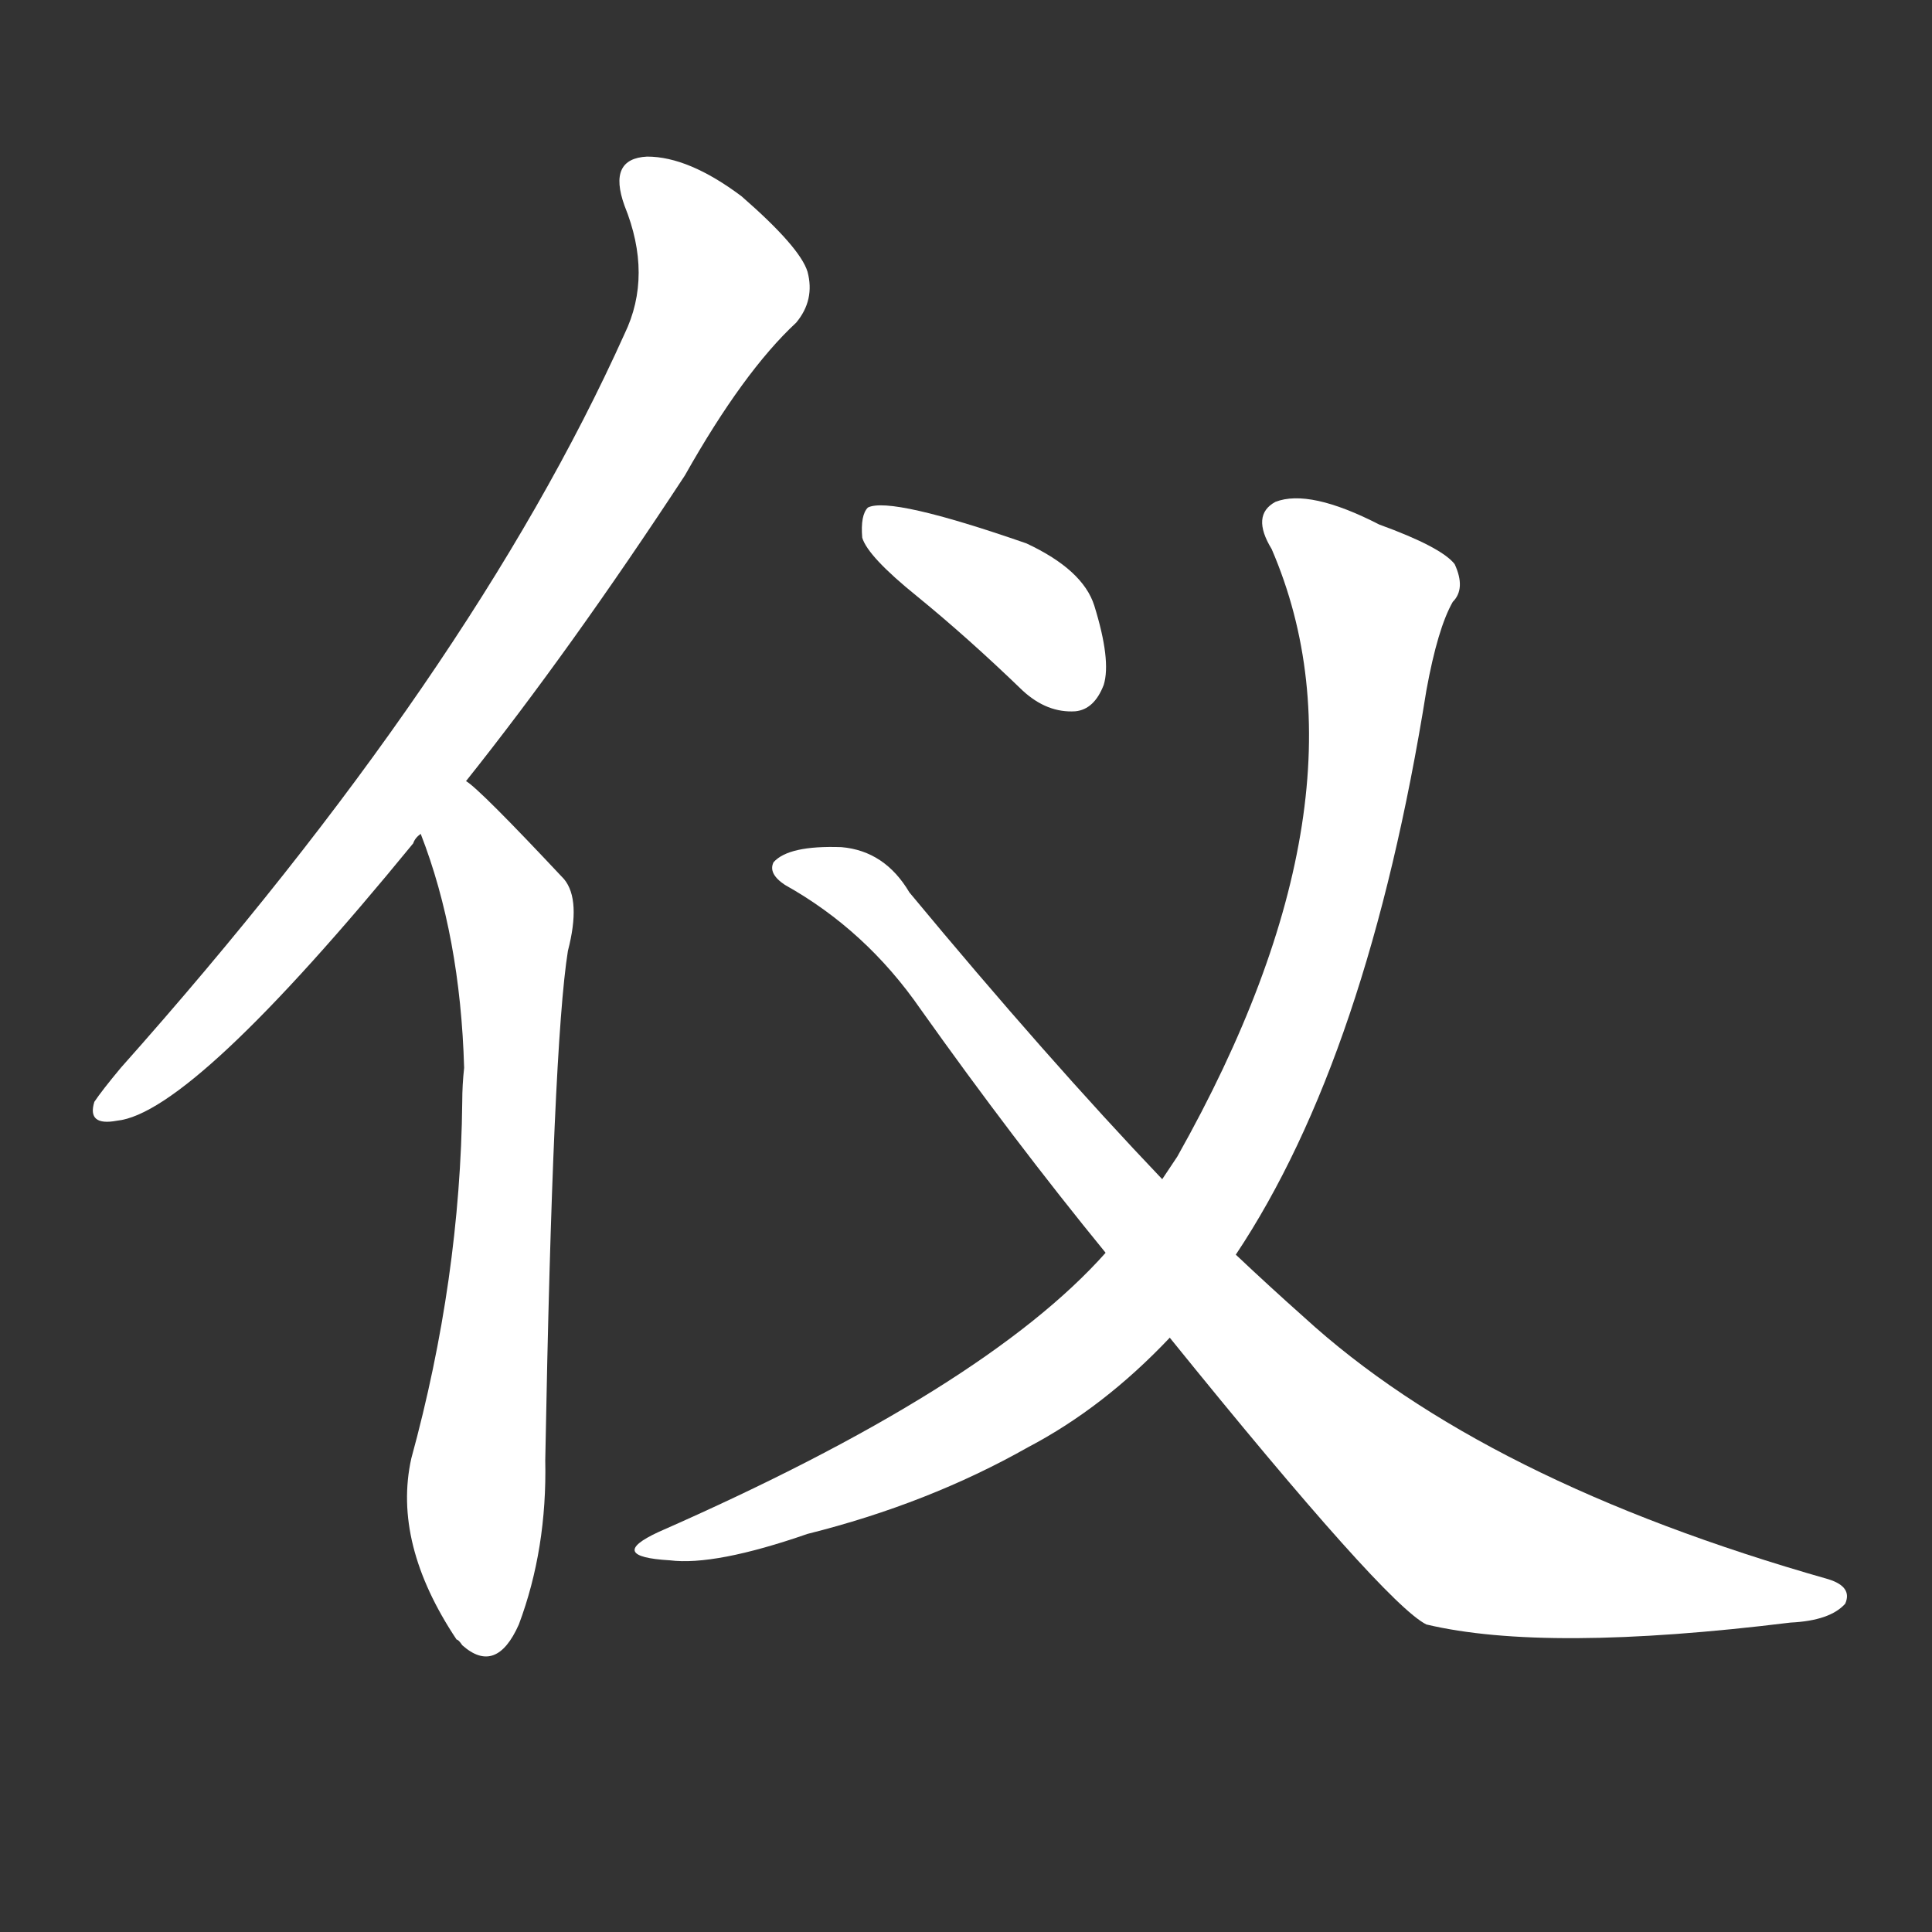 <svg version="1.1" viewBox="0 0 1024 1024" xmlns="http://www.w3.org/2000/svg">
  <rect x="0" y="0" width="1024" height="1024" fill="#333333" stroke="none"/>
  <g transform="scale(1, -1) translate(0, -900)">
    <style type="text/css">
        .stroke1 {fill: #FFFFFF;}
        .stroke2 {fill: #FFFFFF;}
        .stroke3 {fill: #FFFFFF;}
        .stroke4 {fill: #FFFFFF;}
        .stroke5 {fill: #FFFFFF;}
        .stroke6 {fill: #FFFFFF;}
        .stroke7 {fill: #FFFFFF;}
        .stroke8 {fill: #FFFFFF;}
        .stroke9 {fill: #FFFFFF;}
        .stroke10 {fill: #FFFFFF;}
        .stroke11 {fill: #FFFFFF;}
        .stroke12 {fill: #FFFFFF;}
        .stroke13 {fill: #FFFFFF;}
        .stroke14 {fill: #FFFFFF;}
        .stroke15 {fill: #FFFFFF;}
        .stroke16 {fill: #FFFFFF;}
        .stroke17 {fill: #FFFFFF;}
        .stroke18 {fill: #FFFFFF;}
        .stroke19 {fill: #FFFFFF;}
        .stroke20 {fill: #FFFFFF;}
        text {
            font-family: Helvetica;
            font-size: 50px;
            fill: #FFFFFF;}
            paint-order: stroke;
            stroke: #000000;
            stroke-width: 4px;
            stroke-linecap: butt;
            stroke-linejoin: miter;
            font-weight: 800;
        }
    </style>

    <path d="M 247 486 Q 302 555 363 648 Q 394 703 422 729 Q 432 741 428 756 Q 424 769 393 796 Q 365 817 343 817 Q 322 816 331 791 Q 346 754 331 723 Q 250 543 64 334 Q 54 322 50 316 Q 46 303 62 306 Q 102 310 219 453 Q 220 456 223 458 L 247 486 Z" class="stroke1"/>
    <path d="M 223 458 Q 244 404 246 334 Q 245 325 245 316 Q 244 222 218 127 Q 208 82 242 31 Q 243 31 245 28 Q 263 12 275 39 Q 290 79 289 126 Q 293 346 301 396 Q 308 423 299 434 Q 254 482 247 486 C 224 506 213 486 223 458 Z" class="stroke2"/>
    <path d="M 486 584 Q 513 562 542 534 Q 555 522 570 523 Q 580 524 585 537 Q 589 550 580 579 Q 574 598 544 612 Q 472 637 460 631 Q 456 627 457 615 Q 460 605 486 584 Z" class="stroke3"/>
    <path d="M 655 235 Q 725 340 756 534 Q 762 567 770 581 Q 777 588 771 601 Q 764 610 731 622 Q 694 641 676 634 Q 663 627 674 609 Q 731 477 624 287 Q 620 281 616 275 L 586 236 Q 522 164 349 88 Q 321 75 355 73 Q 379 70 428 87 Q 492 103 545 133 Q 585 154 620 191 L 655 235 Z" class="stroke4"/>
    <path d="M 620 191 Q 734 50 756 39 Q 819 24 949 40 Q 970 41 978 50 Q 982 59 969 63 Q 786 115 691 202 Q 673 218 655 235 L 616 275 Q 555 339 482 427 Q 469 449 446 451 Q 418 452 410 443 Q 407 437 416 431 Q 459 407 488 365 Q 537 296 586 236 L 620 191 Z" class="stroke5"/>
</g></svg>